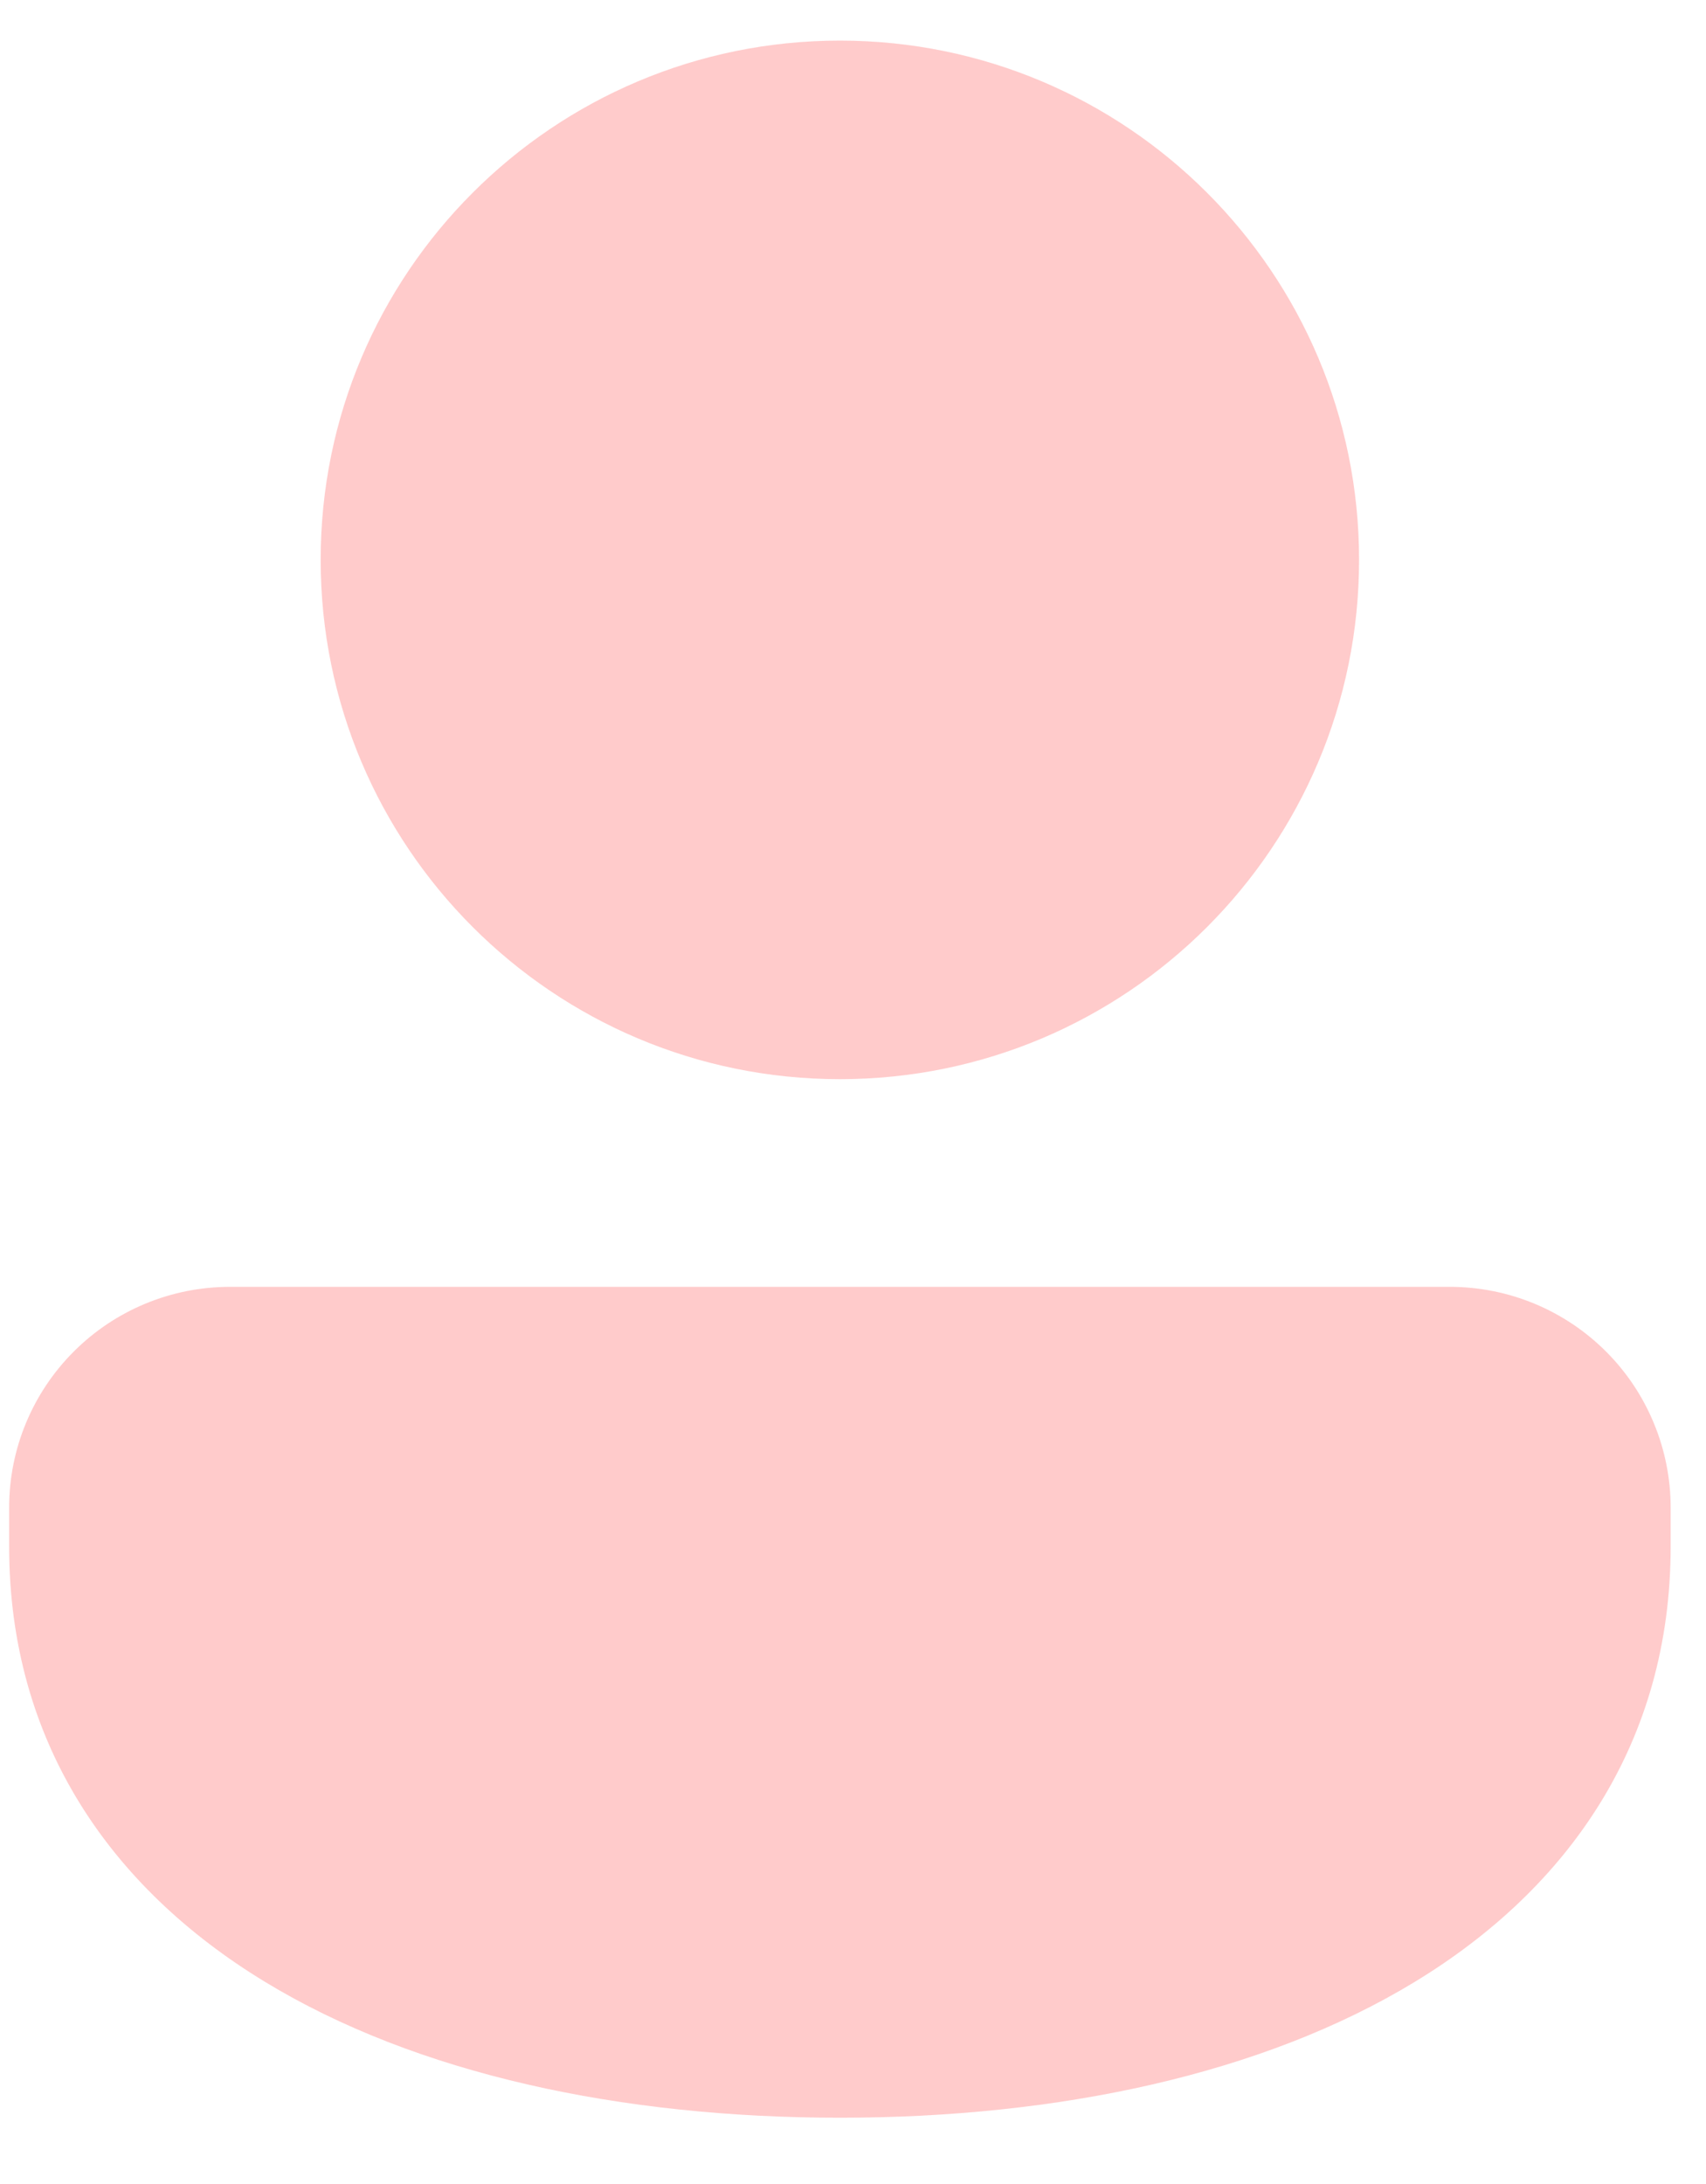 <svg width="25" height="32" viewBox="0 0 25 32" fill="none" xmlns="http://www.w3.org/2000/svg">
<path d="M12.308 0.595C8.106 0.595 4.699 4.001 4.699 8.203C4.699 12.406 8.106 15.812 12.308 15.812C16.51 15.812 19.916 12.406 19.916 8.203C19.916 4.001 16.51 0.595 12.308 0.595ZM3.368 18.855C2.51 18.855 1.688 19.196 1.082 19.802C0.475 20.408 0.134 21.231 0.134 22.088V22.66C0.134 25.517 1.612 27.656 3.878 29.035C6.107 30.392 9.102 31.029 12.308 31.029C15.514 31.029 18.509 30.392 20.738 29.035C23.004 27.656 24.482 25.517 24.482 22.66V22.088C24.482 21.664 24.398 21.243 24.235 20.851C24.073 20.459 23.835 20.102 23.534 19.802C23.234 19.502 22.878 19.264 22.485 19.101C22.093 18.939 21.673 18.855 21.248 18.855H3.368Z" fill="#FF9898" fill-opacity="0.5"/>
</svg>
